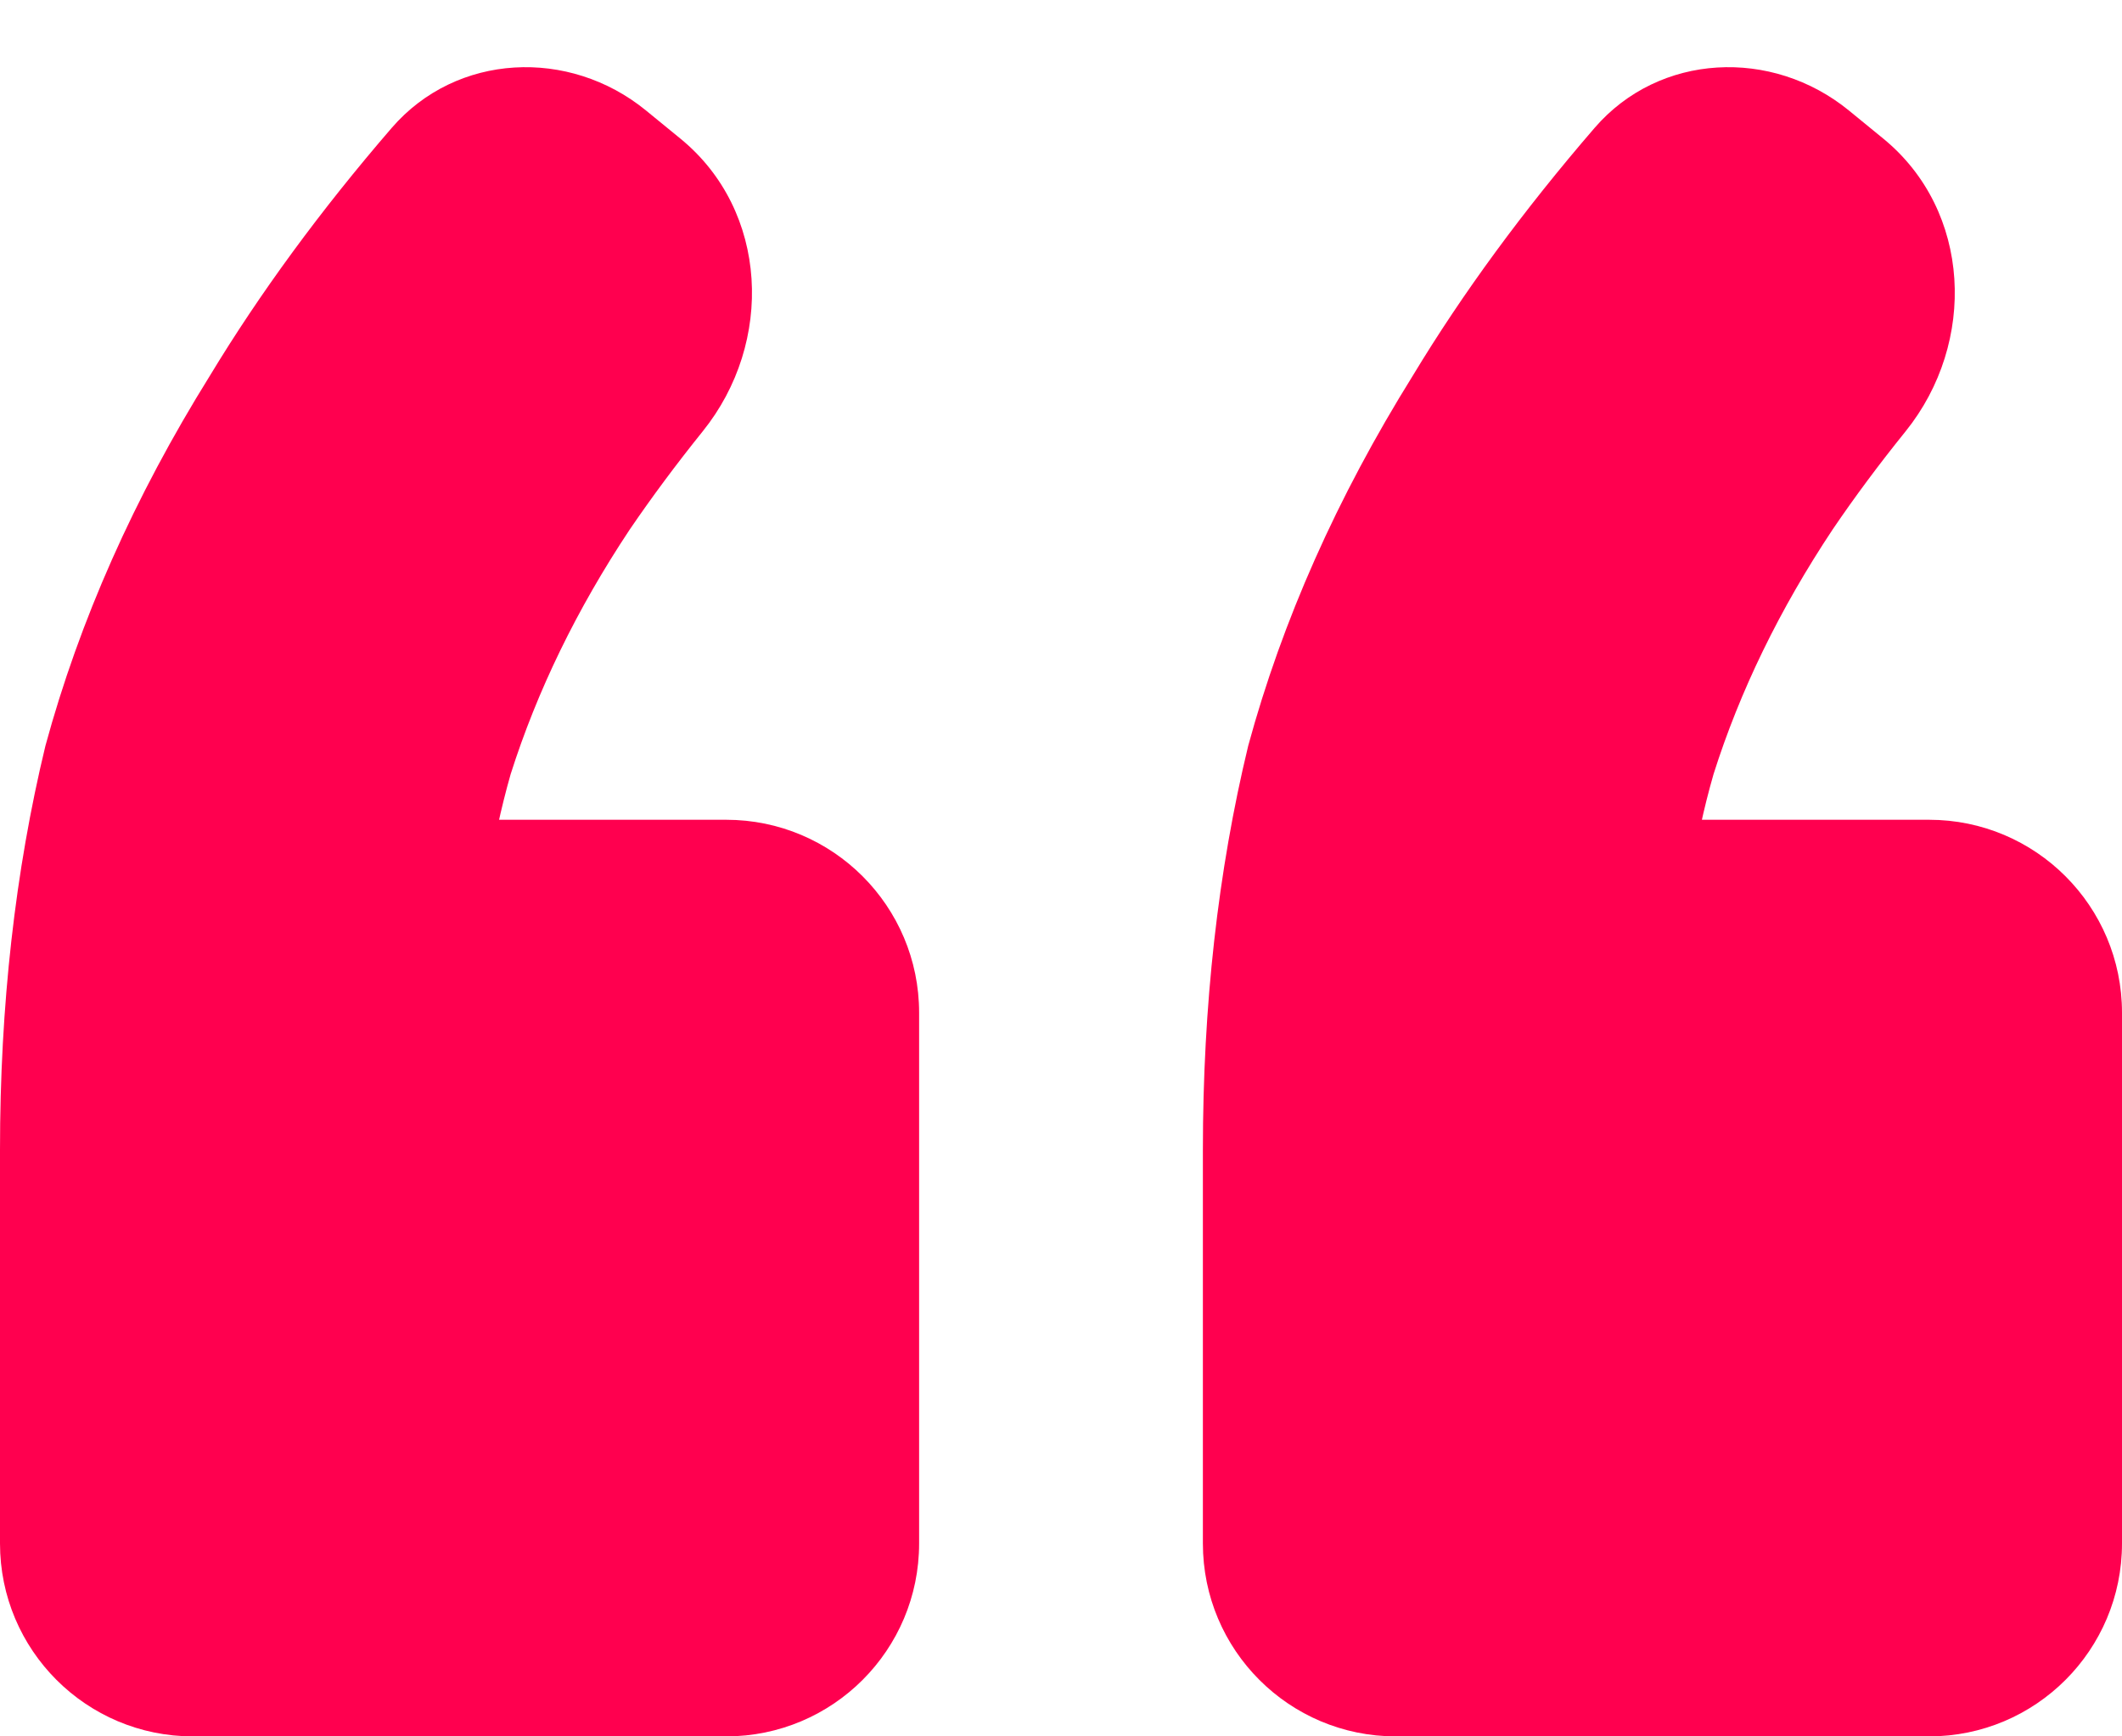 <svg width="22" height="18" viewBox="0 0 22 18" fill="none" xmlns="http://www.w3.org/2000/svg">
<path d="M2 18C0.895 18 0 17.105 0 16V11.921C0 10.426 0.157 9.03 0.471 7.731C0.824 6.433 1.392 5.154 2.176 3.895C2.694 3.039 3.322 2.182 4.061 1.326C4.733 0.548 5.901 0.495 6.697 1.145L7.053 1.436C7.97 2.184 8.028 3.551 7.285 4.472C7.01 4.814 6.758 5.153 6.529 5.489C5.98 6.315 5.569 7.161 5.294 8.026C5.193 8.381 5.114 8.748 5.056 9.125C4.971 9.68 4.254 9.954 3.869 9.545C3.496 9.149 3.776 8.498 4.321 8.498H7.529C8.634 8.498 9.529 9.394 9.529 10.498V16C9.529 17.105 8.634 18 7.529 18H2ZM14.471 18C13.366 18 12.471 17.105 12.471 16V11.921C12.471 10.426 12.627 9.03 12.941 7.731C13.294 6.433 13.863 5.154 14.647 3.895C15.164 3.039 15.793 2.182 16.532 1.326C17.203 0.548 18.371 0.495 19.168 1.145L19.524 1.436C20.44 2.184 20.498 3.551 19.756 4.472C19.48 4.814 19.228 5.153 19 5.489C18.451 6.315 18.039 7.161 17.765 8.026C17.663 8.381 17.584 8.748 17.526 9.125C17.442 9.68 16.725 9.954 16.34 9.545C15.966 9.149 16.247 8.498 16.791 8.498H20C21.105 8.498 22 9.394 22 10.498V16C22 17.105 21.105 18 20 18H14.471Z" fill="#FF004F"/>
</svg>
